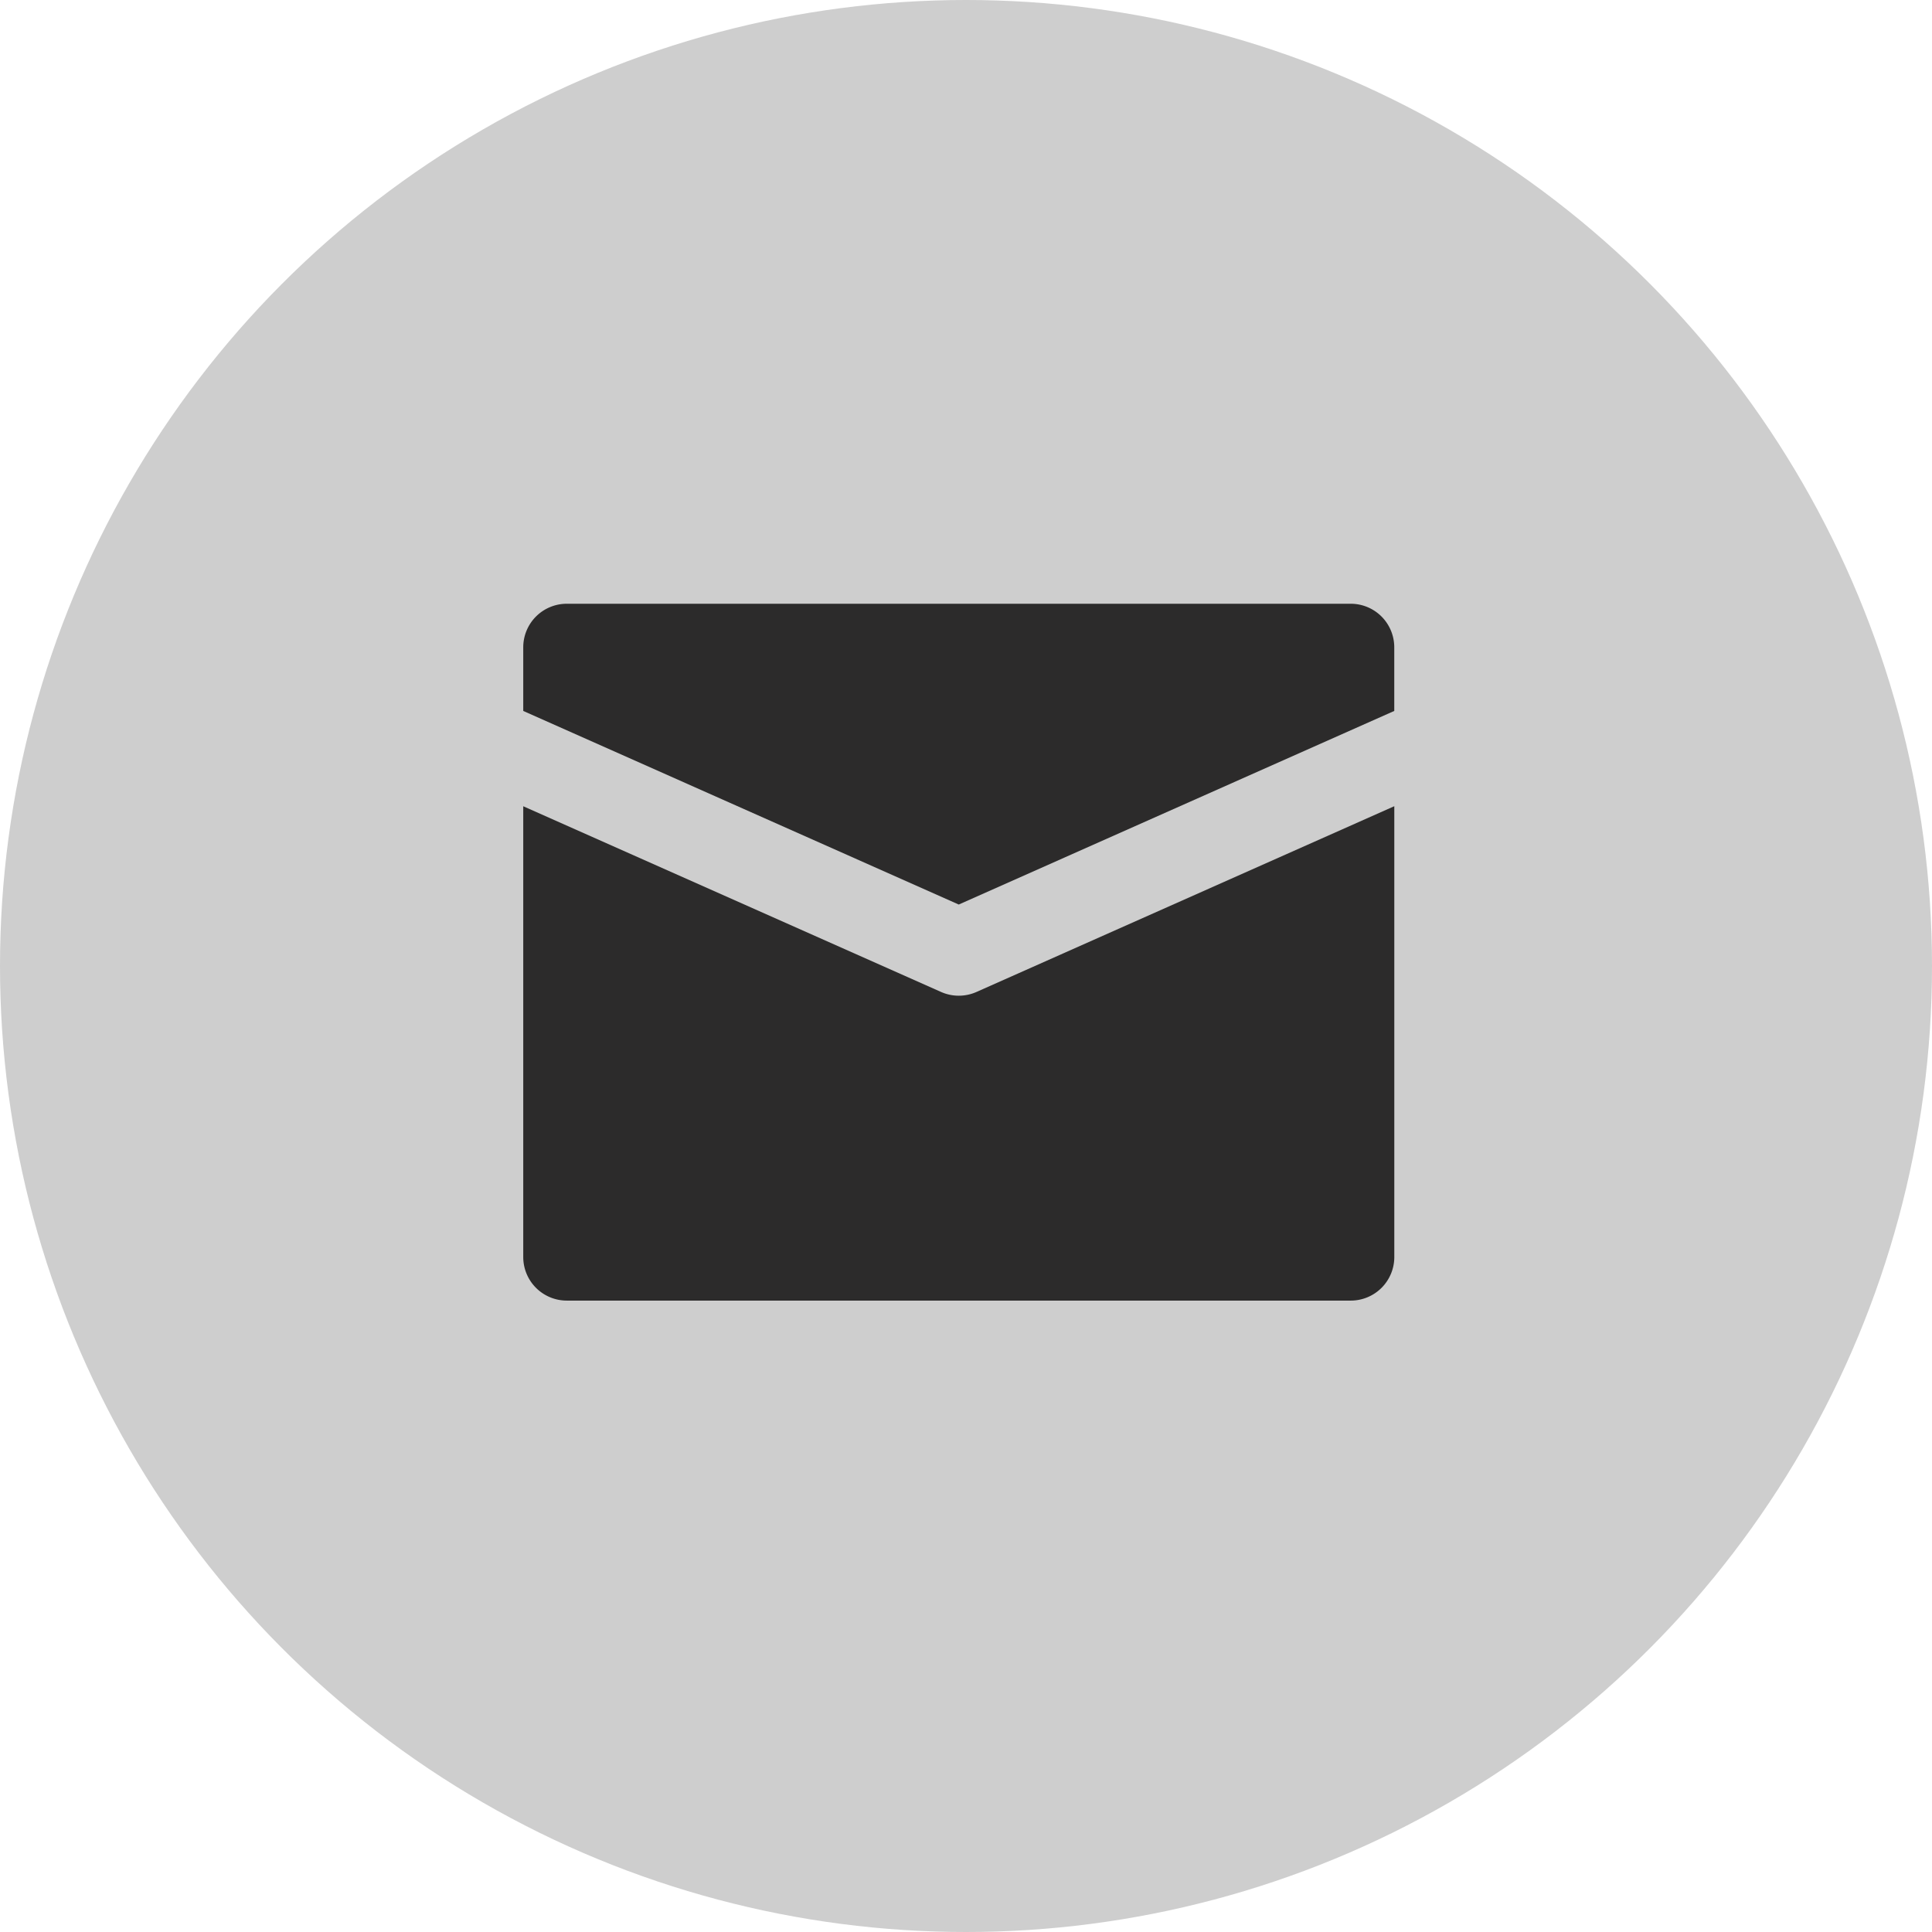 <svg id="MAIL" xmlns="http://www.w3.org/2000/svg" width="48" height="48" viewBox="0 0 48 48">
  <circle id="Elipse_12" data-name="Elipse 12" cx="24" cy="24" r="24" fill="#cecece"/>
  <g id="Grupo_90" data-name="Grupo 90" transform="translate(-2140.18 -7254.344)">
    <path id="Trazado_125" data-name="Trazado 125" d="M20.559,0H1.082A1.082,1.082,0,0,0,0,1.082V2.663l10.82,4.81,10.82-4.81V1.082A1.082,1.082,0,0,0,20.559,0" transform="translate(2153.18 7269.344)" fill="#2c2b2b"/>
    <path id="Trazado_126" data-name="Trazado 126" d="M10.82,9.357a1.086,1.086,0,0,1-.439-.093L0,4.65v11.2a1.082,1.082,0,0,0,1.082,1.082H20.559a1.082,1.082,0,0,0,1.082-1.082V4.649L11.26,9.264a1.086,1.086,0,0,1-.439.093" transform="translate(2153.18 7269.725)" fill="#2c2b2b"/>
  </g>
</svg>
